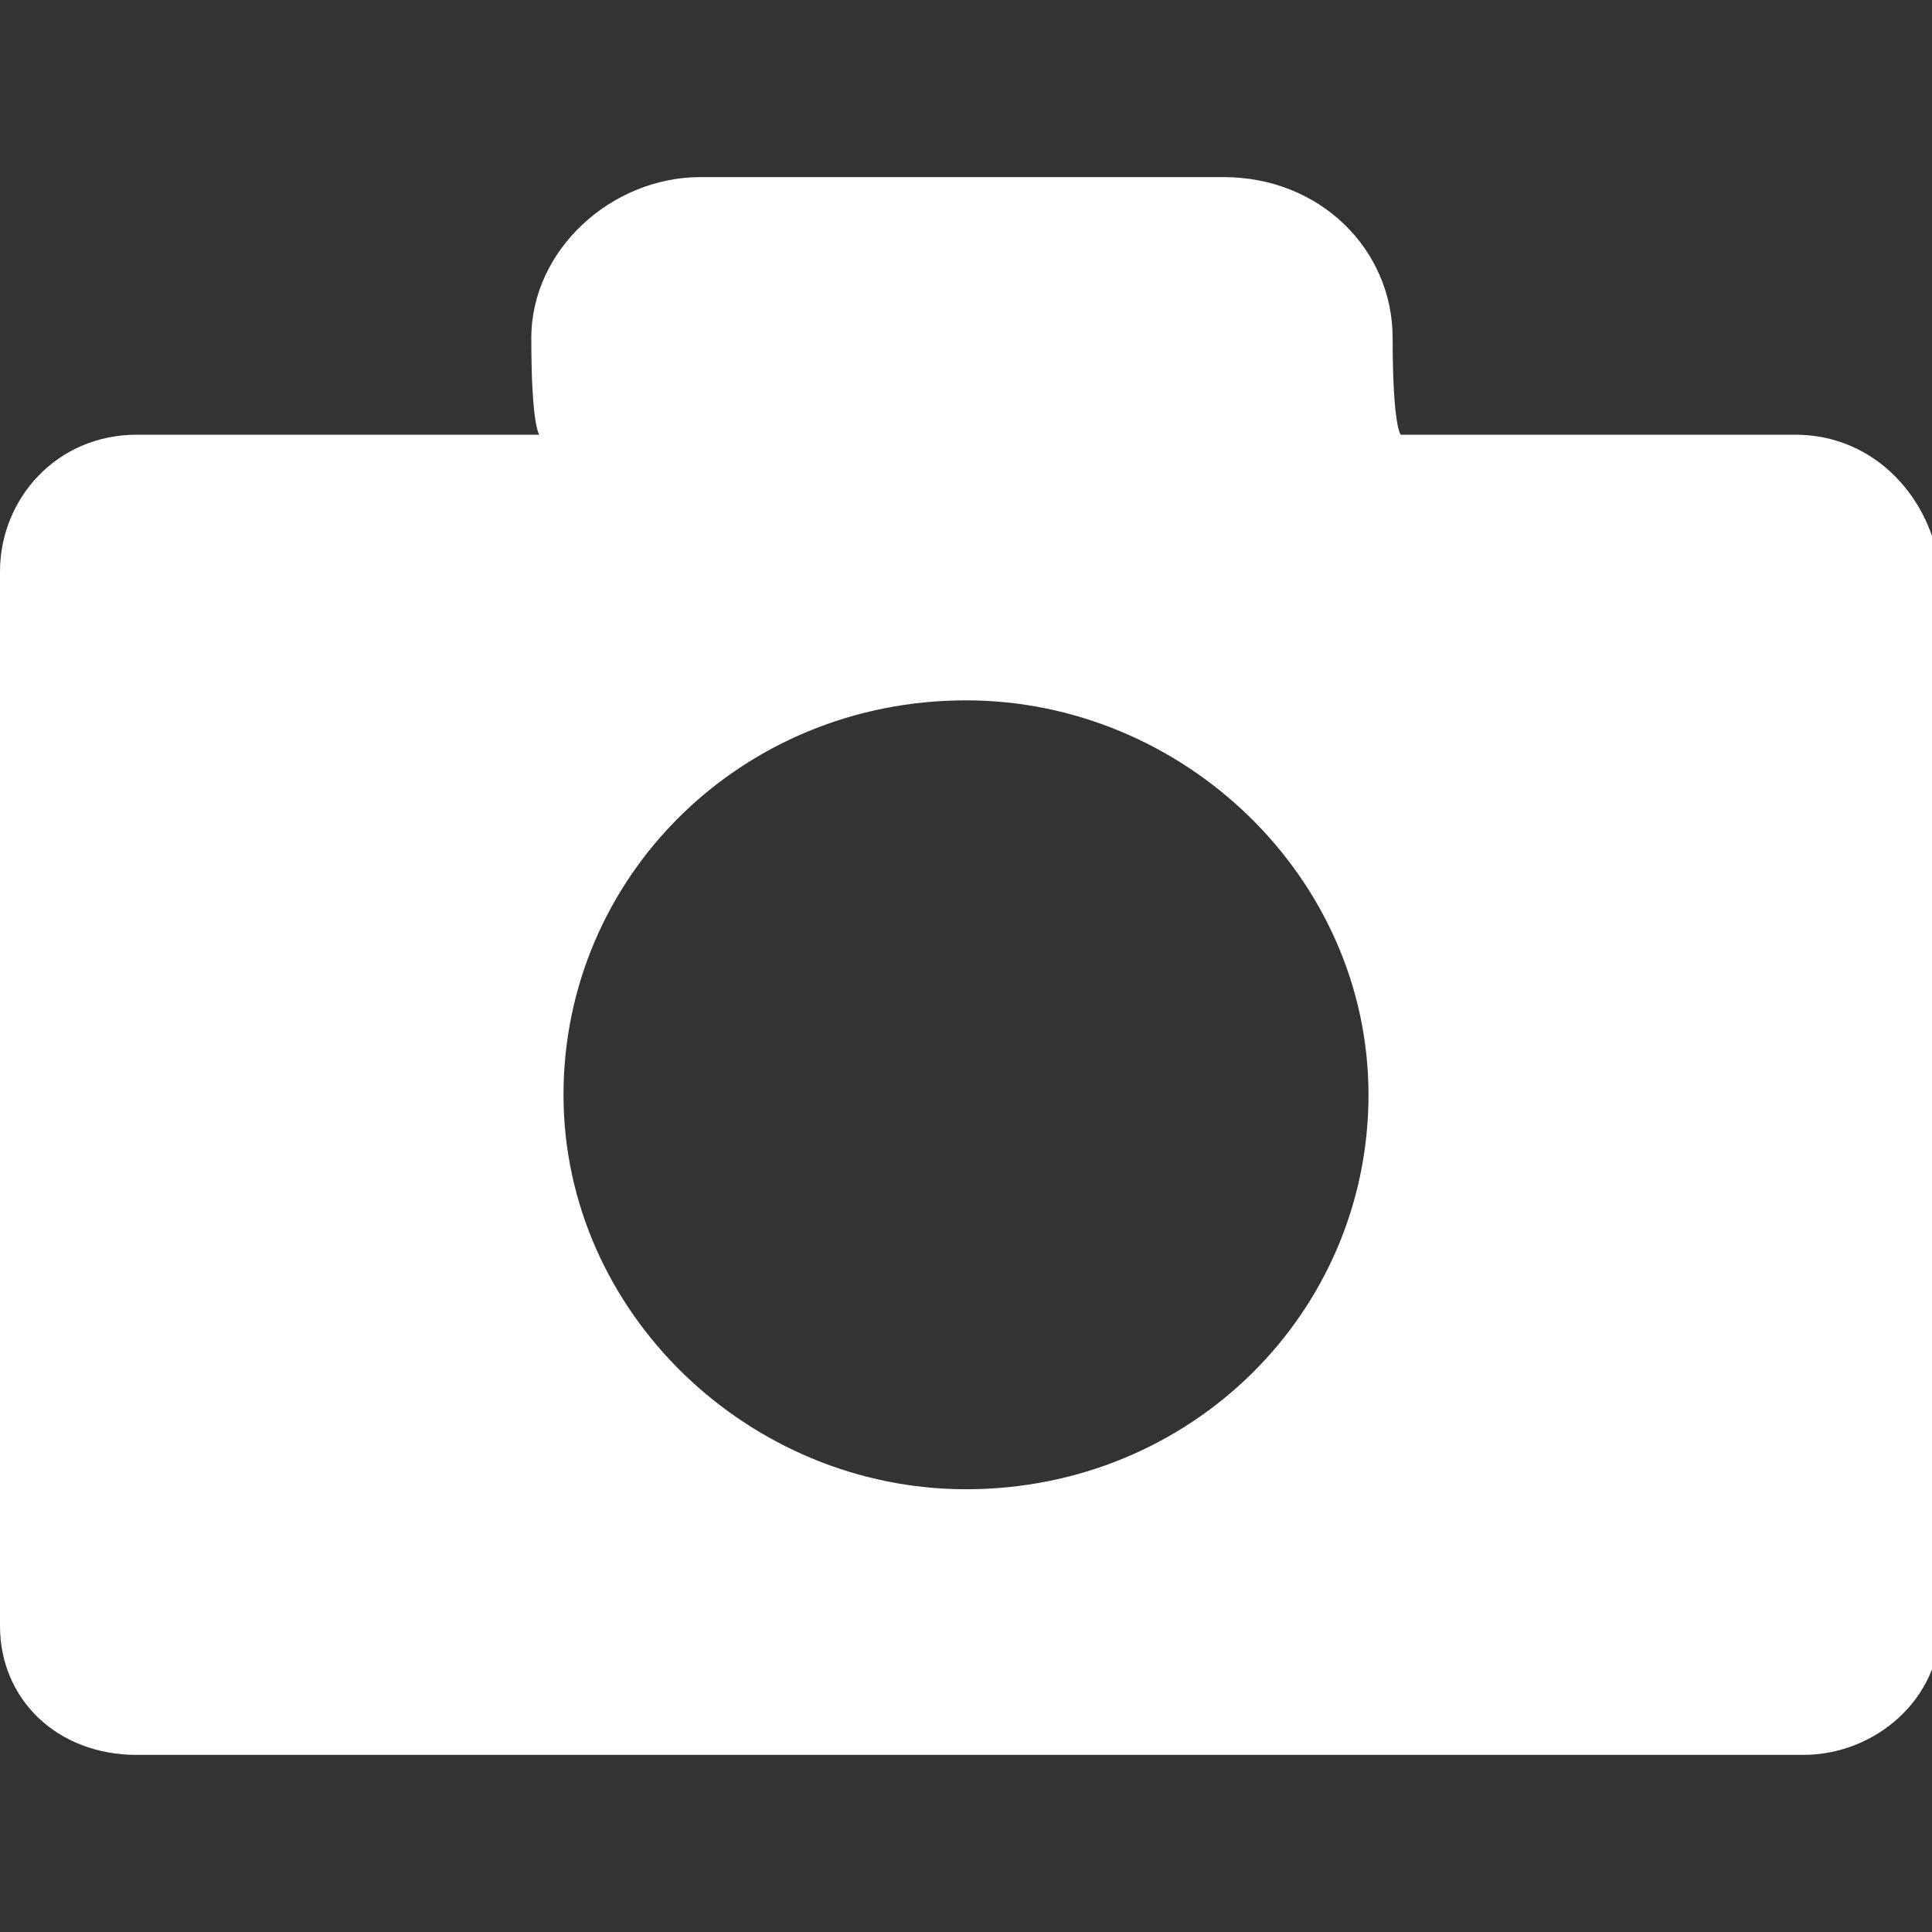 <?xml version="1.0" encoding="utf-8"?>
<!-- Generator: Adobe Illustrator 19.0.0, SVG Export Plug-In . SVG Version: 6.00 Build 0)  -->
<svg version="1.1" id="图层_1" xmlns="http://www.w3.org/2000/svg" xmlns:xlink="http://www.w3.org/1999/xlink" x="0px" y="0px"
	 viewBox="0 0 24 24" style="enable-background:new 0 0 24 24;" xml:space="preserve">
<rect x="0" y="0" width="24" height="24" fill="#333333" stroke="none"/>
<style type="text/css">
	.st0{fill:#FFFFFF;}
</style>
<path id="XMLID_7_" class="st0" d="M22.3,5.4h-4.9c0,0-0.1-0.1-0.1-1.2s-0.9-2-2.1-2H8.7c-1.1,0-2.1,0.9-2.1,2
	c0,1.1,0.1,1.2,0.1,1.2h-5C0.7,5.4,0,6.2,0,7.1v13.1c0,0.9,0.7,1.6,1.7,1.6h20.7c0.9,0,1.7-0.7,1.7-1.6V7.1
	C24,6.2,23.3,5.4,22.3,5.4z M12,18.5c-2.7,0-5-2.2-5-4.9c0-2.7,2.2-4.9,5-4.9c2.7,0,5,2.2,5,4.9C17,16.3,14.8,18.5,12,18.5z"/>
</svg>
